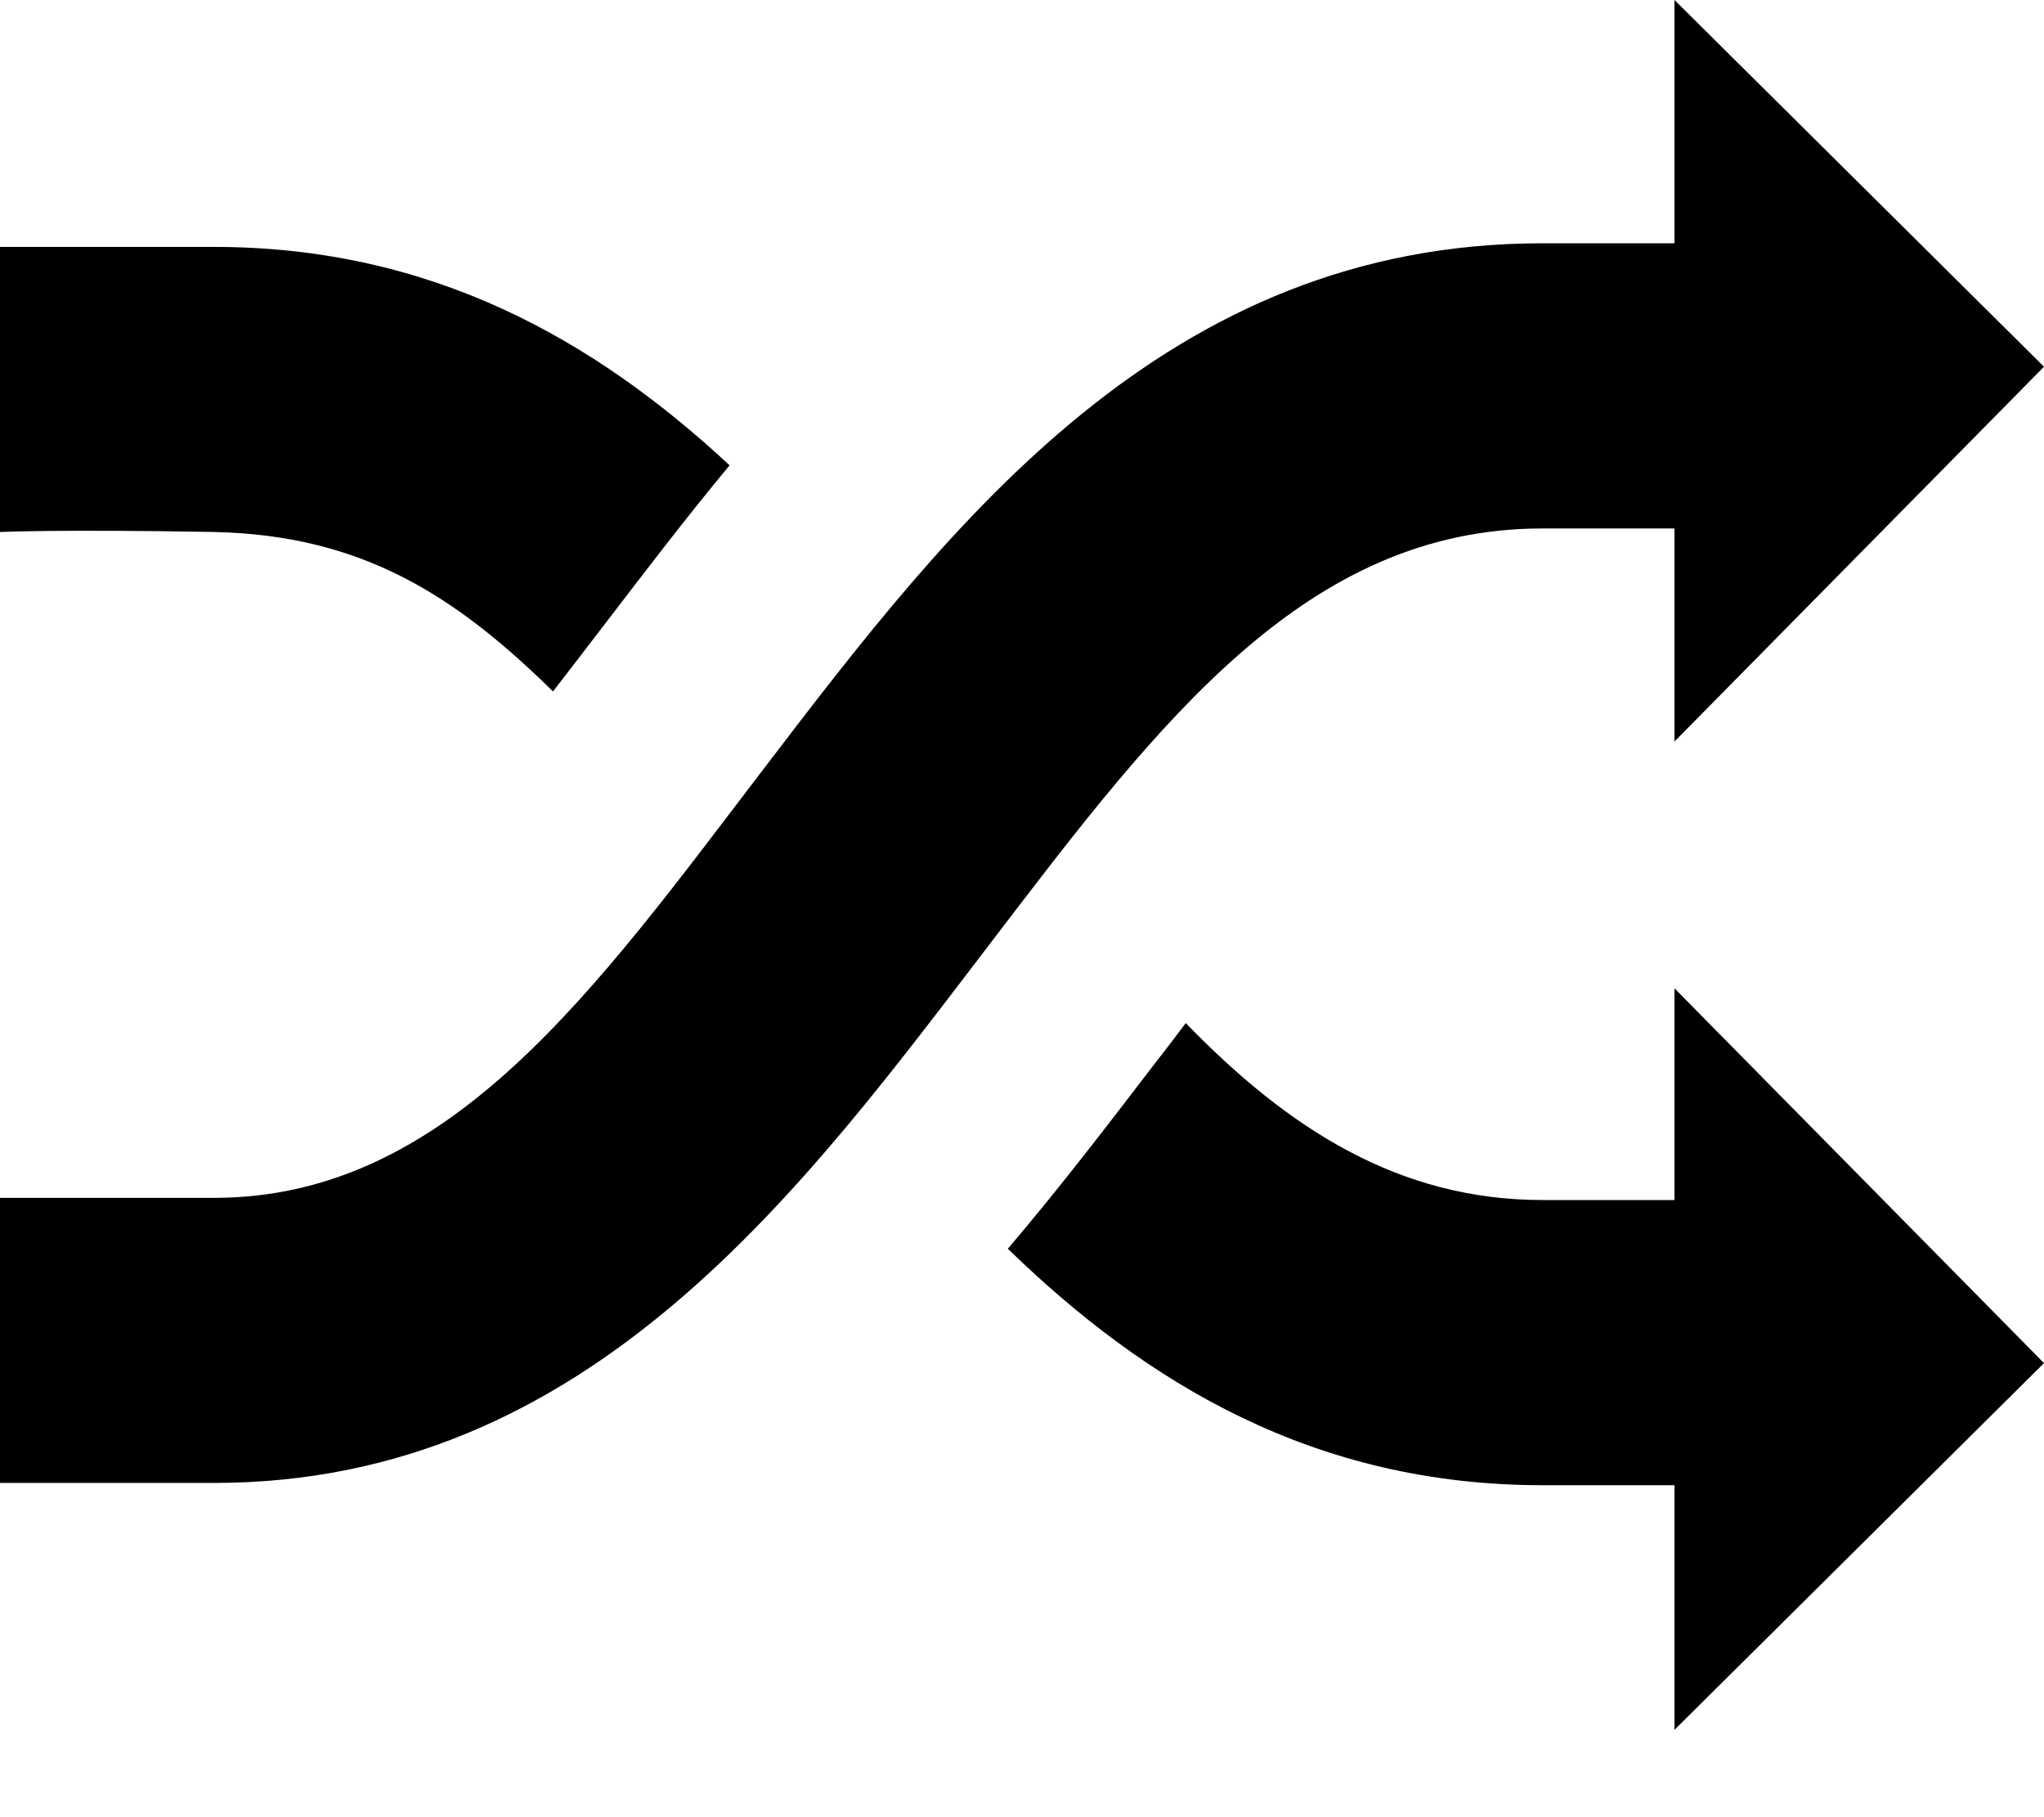 <?xml version="1.0" encoding="UTF-8" standalone="no"?>
<!DOCTYPE svg PUBLIC "-//W3C//DTD SVG 1.1//EN" "http://www.w3.org/Graphics/SVG/1.1/DTD/svg11.dtd">
<svg width="100%" height="100%" viewBox="0 0 18 16" version="1.1" xmlns="http://www.w3.org/2000/svg" xmlns:xlink="http://www.w3.org/1999/xlink" xml:space="preserve" style="fill-rule:evenodd;clip-rule:evenodd;stroke-linejoin:round;stroke-miterlimit:1.414;">
    <path d="M13.584,4.653L14.746,4.653L14.746,6.529L18,3.229L14.746,0L14.746,2.142L13.584,2.142C10.262,2.142 8.385,4.597 6.73,6.763C5.243,8.71 3.958,10.547 1.884,10.547L0,10.547L0,13.057L1.884,13.057C5.207,13.057 7.083,10.447 8.739,8.282C10.225,6.334 11.507,4.653 13.584,4.653ZM4.87,6.088C5.01,5.906 5.155,5.719 5.3,5.529C5.653,5.069 6.023,4.581 6.425,4.097C5.235,2.991 3.801,2.174 1.884,2.174L0,2.174L0,4.684C0,4.684 0.534,4.66 1.884,4.684C3.19,4.712 4.01,5.244 4.87,6.088ZM14.746,10.566L13.584,10.566C12.319,10.566 11.346,9.94 10.442,9.008C10.354,9.127 10.262,9.246 10.169,9.365C9.771,9.884 9.346,10.443 8.875,10.995C10.097,12.181 11.575,13.077 13.584,13.077L14.746,13.077L14.746,15.231L18,12.002L14.746,8.702L14.746,10.566Z"/>
</svg>
